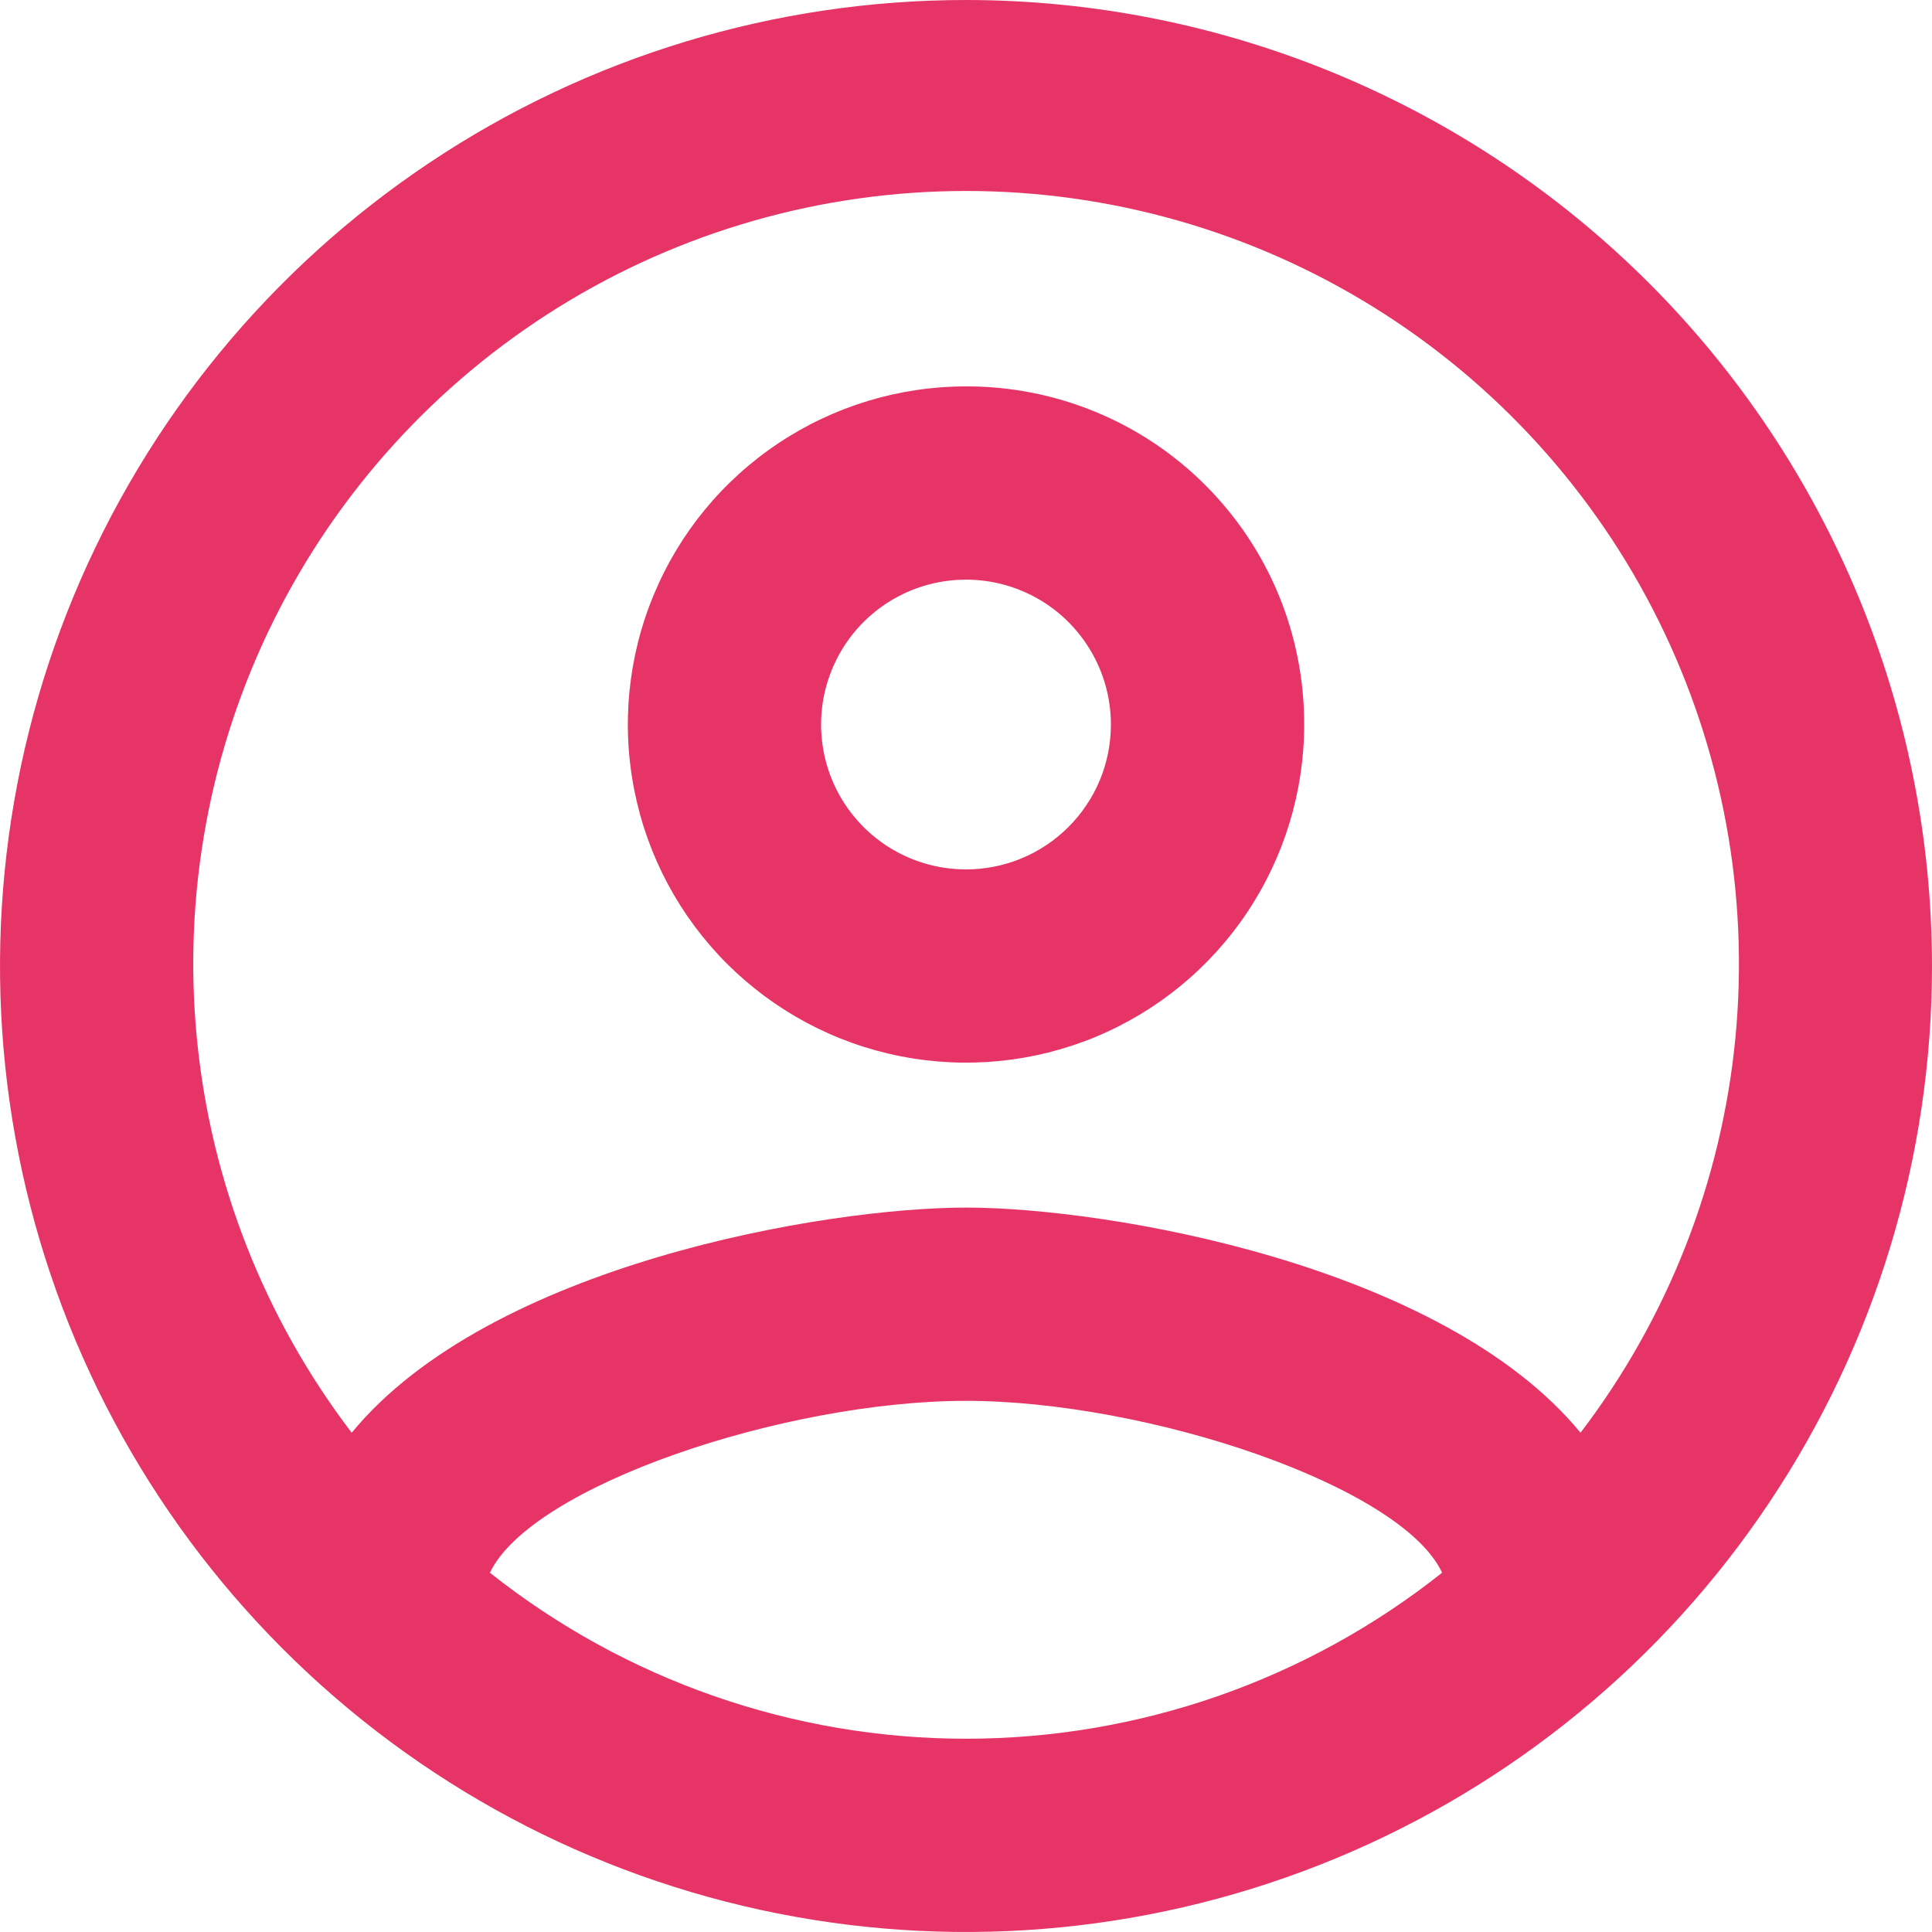 <svg width="26" height="26" viewBox="0 0 26 26" fill="none" xmlns="http://www.w3.org/2000/svg">
<path d="M13 0C10.429 0 7.915 0.762 5.778 2.191C3.64 3.619 1.974 5.65 0.99 8.025C0.006 10.401 -0.252 13.014 0.25 15.536C0.751 18.058 1.99 20.374 3.808 22.192C5.626 24.011 7.942 25.249 10.464 25.75C12.986 26.252 15.599 25.994 17.975 25.01C20.35 24.026 22.381 22.36 23.809 20.222C25.238 18.085 26 15.571 26 13C25.998 9.553 24.628 6.247 22.191 3.809C19.753 1.372 16.447 0.001 13 0ZM6.593 21.165C7.15 19.995 10.558 18.852 13 18.852C15.442 18.852 18.863 19.995 19.407 21.165C17.585 22.611 15.327 23.399 13 23.399C10.673 23.399 8.415 22.611 6.593 21.165ZM21.27 19.281C19.41 17.018 14.9 16.251 13.001 16.251C11.103 16.251 6.594 17.018 4.733 19.281C3.557 17.739 2.835 15.9 2.649 13.97C2.462 12.04 2.819 10.096 3.679 8.358C4.539 6.621 5.868 5.158 7.515 4.135C9.162 3.112 11.062 2.57 13.001 2.57C14.94 2.57 16.841 3.112 18.488 4.135C20.135 5.158 21.464 6.621 22.323 8.358C23.183 10.096 23.54 12.04 23.354 13.97C23.168 15.9 22.446 17.739 21.27 19.281ZM13 5.2C12.1 5.2 11.22 5.467 10.472 5.967C9.723 6.467 9.14 7.177 8.796 8.009C8.451 8.84 8.361 9.755 8.537 10.638C8.712 11.521 9.146 12.332 9.782 12.968C10.419 13.604 11.229 14.038 12.112 14.213C12.995 14.389 13.91 14.299 14.742 13.955C15.573 13.61 16.284 13.027 16.784 12.278C17.284 11.53 17.551 10.65 17.551 9.75C17.552 9.152 17.436 8.56 17.208 8.007C16.98 7.454 16.644 6.952 16.221 6.529C15.799 6.106 15.296 5.771 14.743 5.543C14.191 5.315 13.598 5.198 13 5.2ZM13 11.7C12.614 11.7 12.237 11.586 11.917 11.372C11.596 11.158 11.346 10.853 11.198 10.497C11.051 10.14 11.012 9.748 11.087 9.37C11.163 8.992 11.348 8.644 11.621 8.371C11.894 8.099 12.241 7.913 12.62 7.838C12.998 7.763 13.39 7.801 13.746 7.949C14.103 8.096 14.407 8.346 14.621 8.667C14.836 8.988 14.95 9.365 14.95 9.75C14.95 10.006 14.9 10.26 14.802 10.497C14.704 10.733 14.56 10.948 14.379 11.129C14.198 11.31 13.983 11.454 13.746 11.552C13.51 11.65 13.256 11.7 13 11.7Z" fill="#E73467"/>
</svg>
